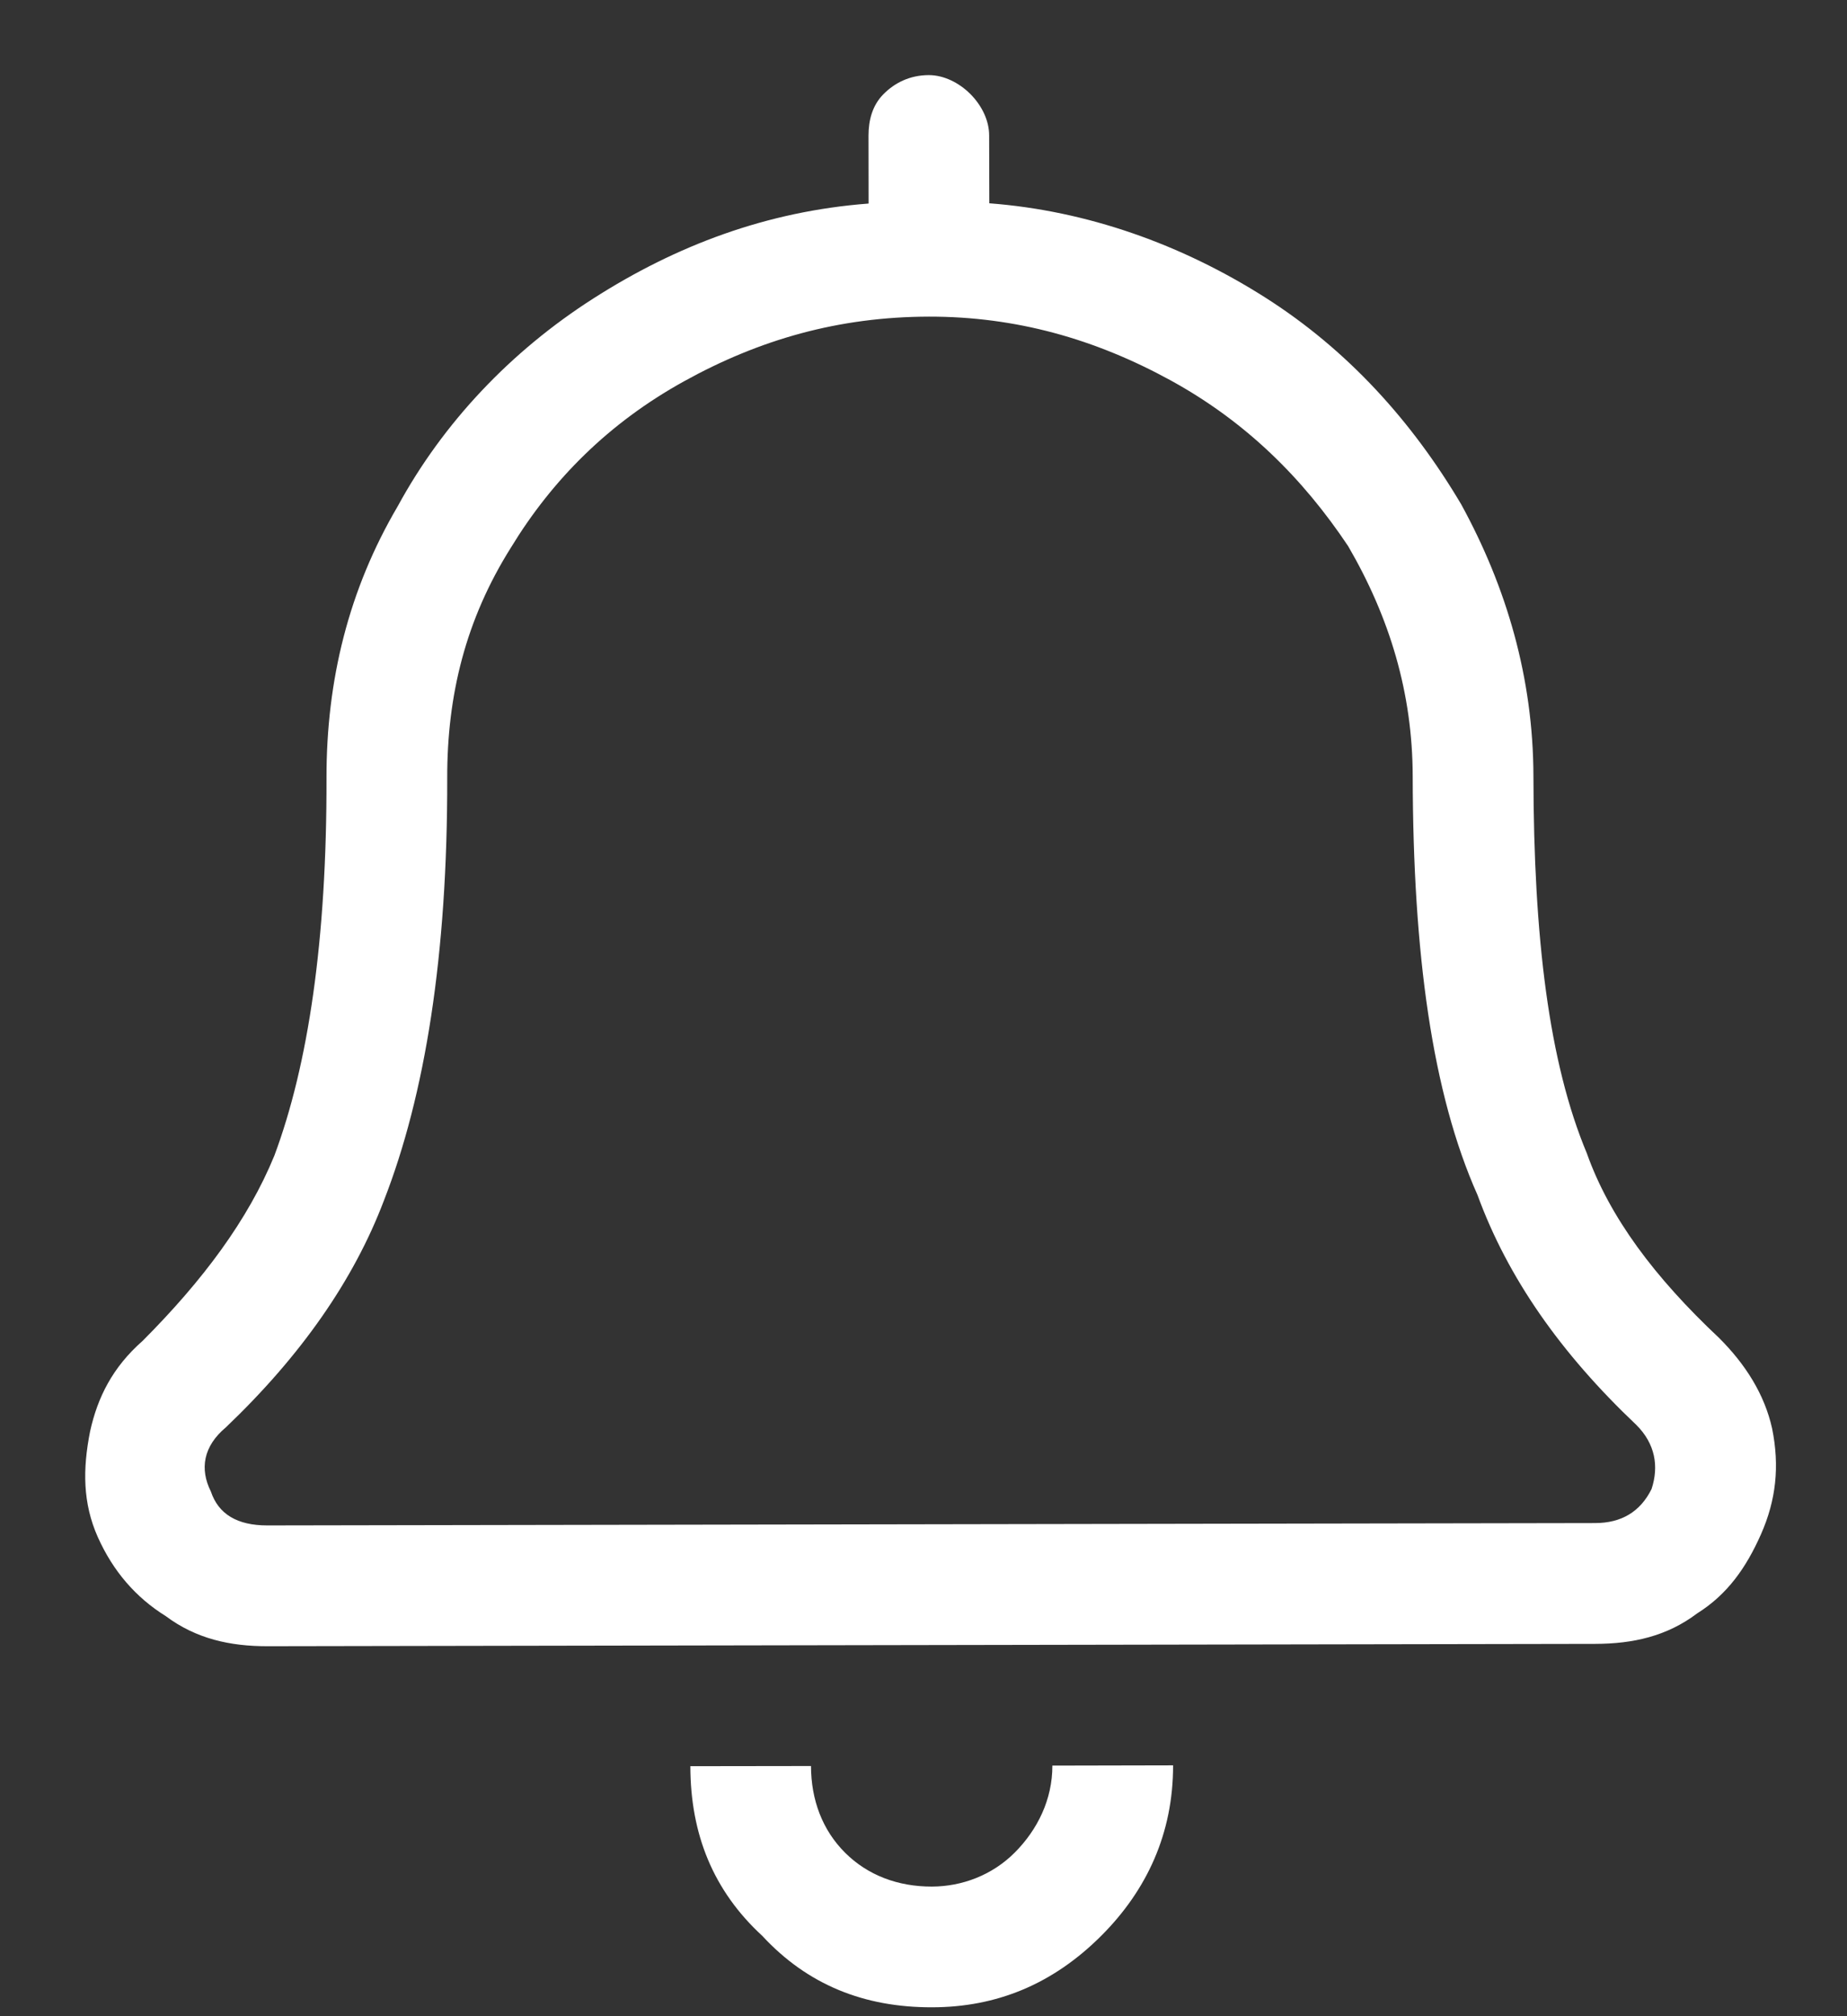 <svg width="22" height="24" viewBox="0 0 22 24" fill="none" xmlns="http://www.w3.org/2000/svg">
<rect x="0" y="0" width="22" height="24" fill="#333333" stroke="none"/>
<path d="M11.1 22.457C11.46 22.456 11.819 22.321 12.088 22.051C12.357 21.781 12.536 21.421 12.535 21.017L13.973 21.014C13.974 21.823 13.661 22.497 13.123 23.037C12.54 23.622 11.867 23.893 11.103 23.894C10.294 23.896 9.62 23.627 9.08 23.044C8.495 22.506 8.224 21.833 8.223 21.024L9.66 21.022C9.661 21.426 9.796 21.785 10.066 22.054C10.336 22.323 10.696 22.458 11.1 22.457ZM20.477 15.927C20.792 16.241 21.018 16.599 21.108 17.004C21.199 17.453 21.155 17.857 20.976 18.262C20.797 18.666 20.573 18.981 20.214 19.206C19.855 19.477 19.451 19.567 19.001 19.568L3.189 19.596C2.74 19.597 2.335 19.507 1.975 19.238C1.616 19.015 1.346 18.701 1.165 18.297C0.985 17.893 0.984 17.488 1.073 17.039C1.162 16.634 1.341 16.275 1.7 15.96C2.418 15.24 2.955 14.52 3.268 13.756C3.671 12.677 3.893 11.194 3.889 9.262C3.887 8.095 4.155 7.016 4.737 6.027C5.275 5.037 6.082 4.182 7.069 3.552C8.056 2.921 9.133 2.515 10.346 2.423L10.345 1.614C10.345 1.435 10.389 1.255 10.524 1.12C10.658 0.985 10.838 0.895 11.062 0.894C11.242 0.894 11.422 0.984 11.557 1.118C11.692 1.253 11.782 1.432 11.782 1.612L11.784 2.42C12.952 2.508 14.076 2.911 15.065 3.538C16.054 4.165 16.82 5.017 17.405 6.004C17.946 6.992 18.262 8.069 18.265 9.237C18.268 11.169 18.45 12.651 18.901 13.728C19.172 14.491 19.712 15.209 20.477 15.927ZM18.999 18.13C19.313 18.13 19.538 17.995 19.672 17.725C19.761 17.455 19.716 17.186 19.491 16.962C18.591 16.11 17.96 15.212 17.599 14.225C17.058 13.013 16.831 11.351 16.827 9.24C16.825 8.251 16.554 7.353 16.058 6.501C15.518 5.693 14.843 5.021 13.944 4.528C13.044 4.035 12.101 3.768 11.067 3.769C9.989 3.771 9.046 4.042 8.149 4.538C7.251 5.034 6.579 5.709 6.086 6.518C5.548 7.373 5.325 8.272 5.327 9.26C5.331 11.371 5.064 13.034 4.572 14.293C4.214 15.236 3.587 16.136 2.69 16.991C2.421 17.216 2.377 17.486 2.512 17.755C2.602 18.024 2.827 18.159 3.186 18.158L18.999 18.13Z" fill="white"/>
</svg>
